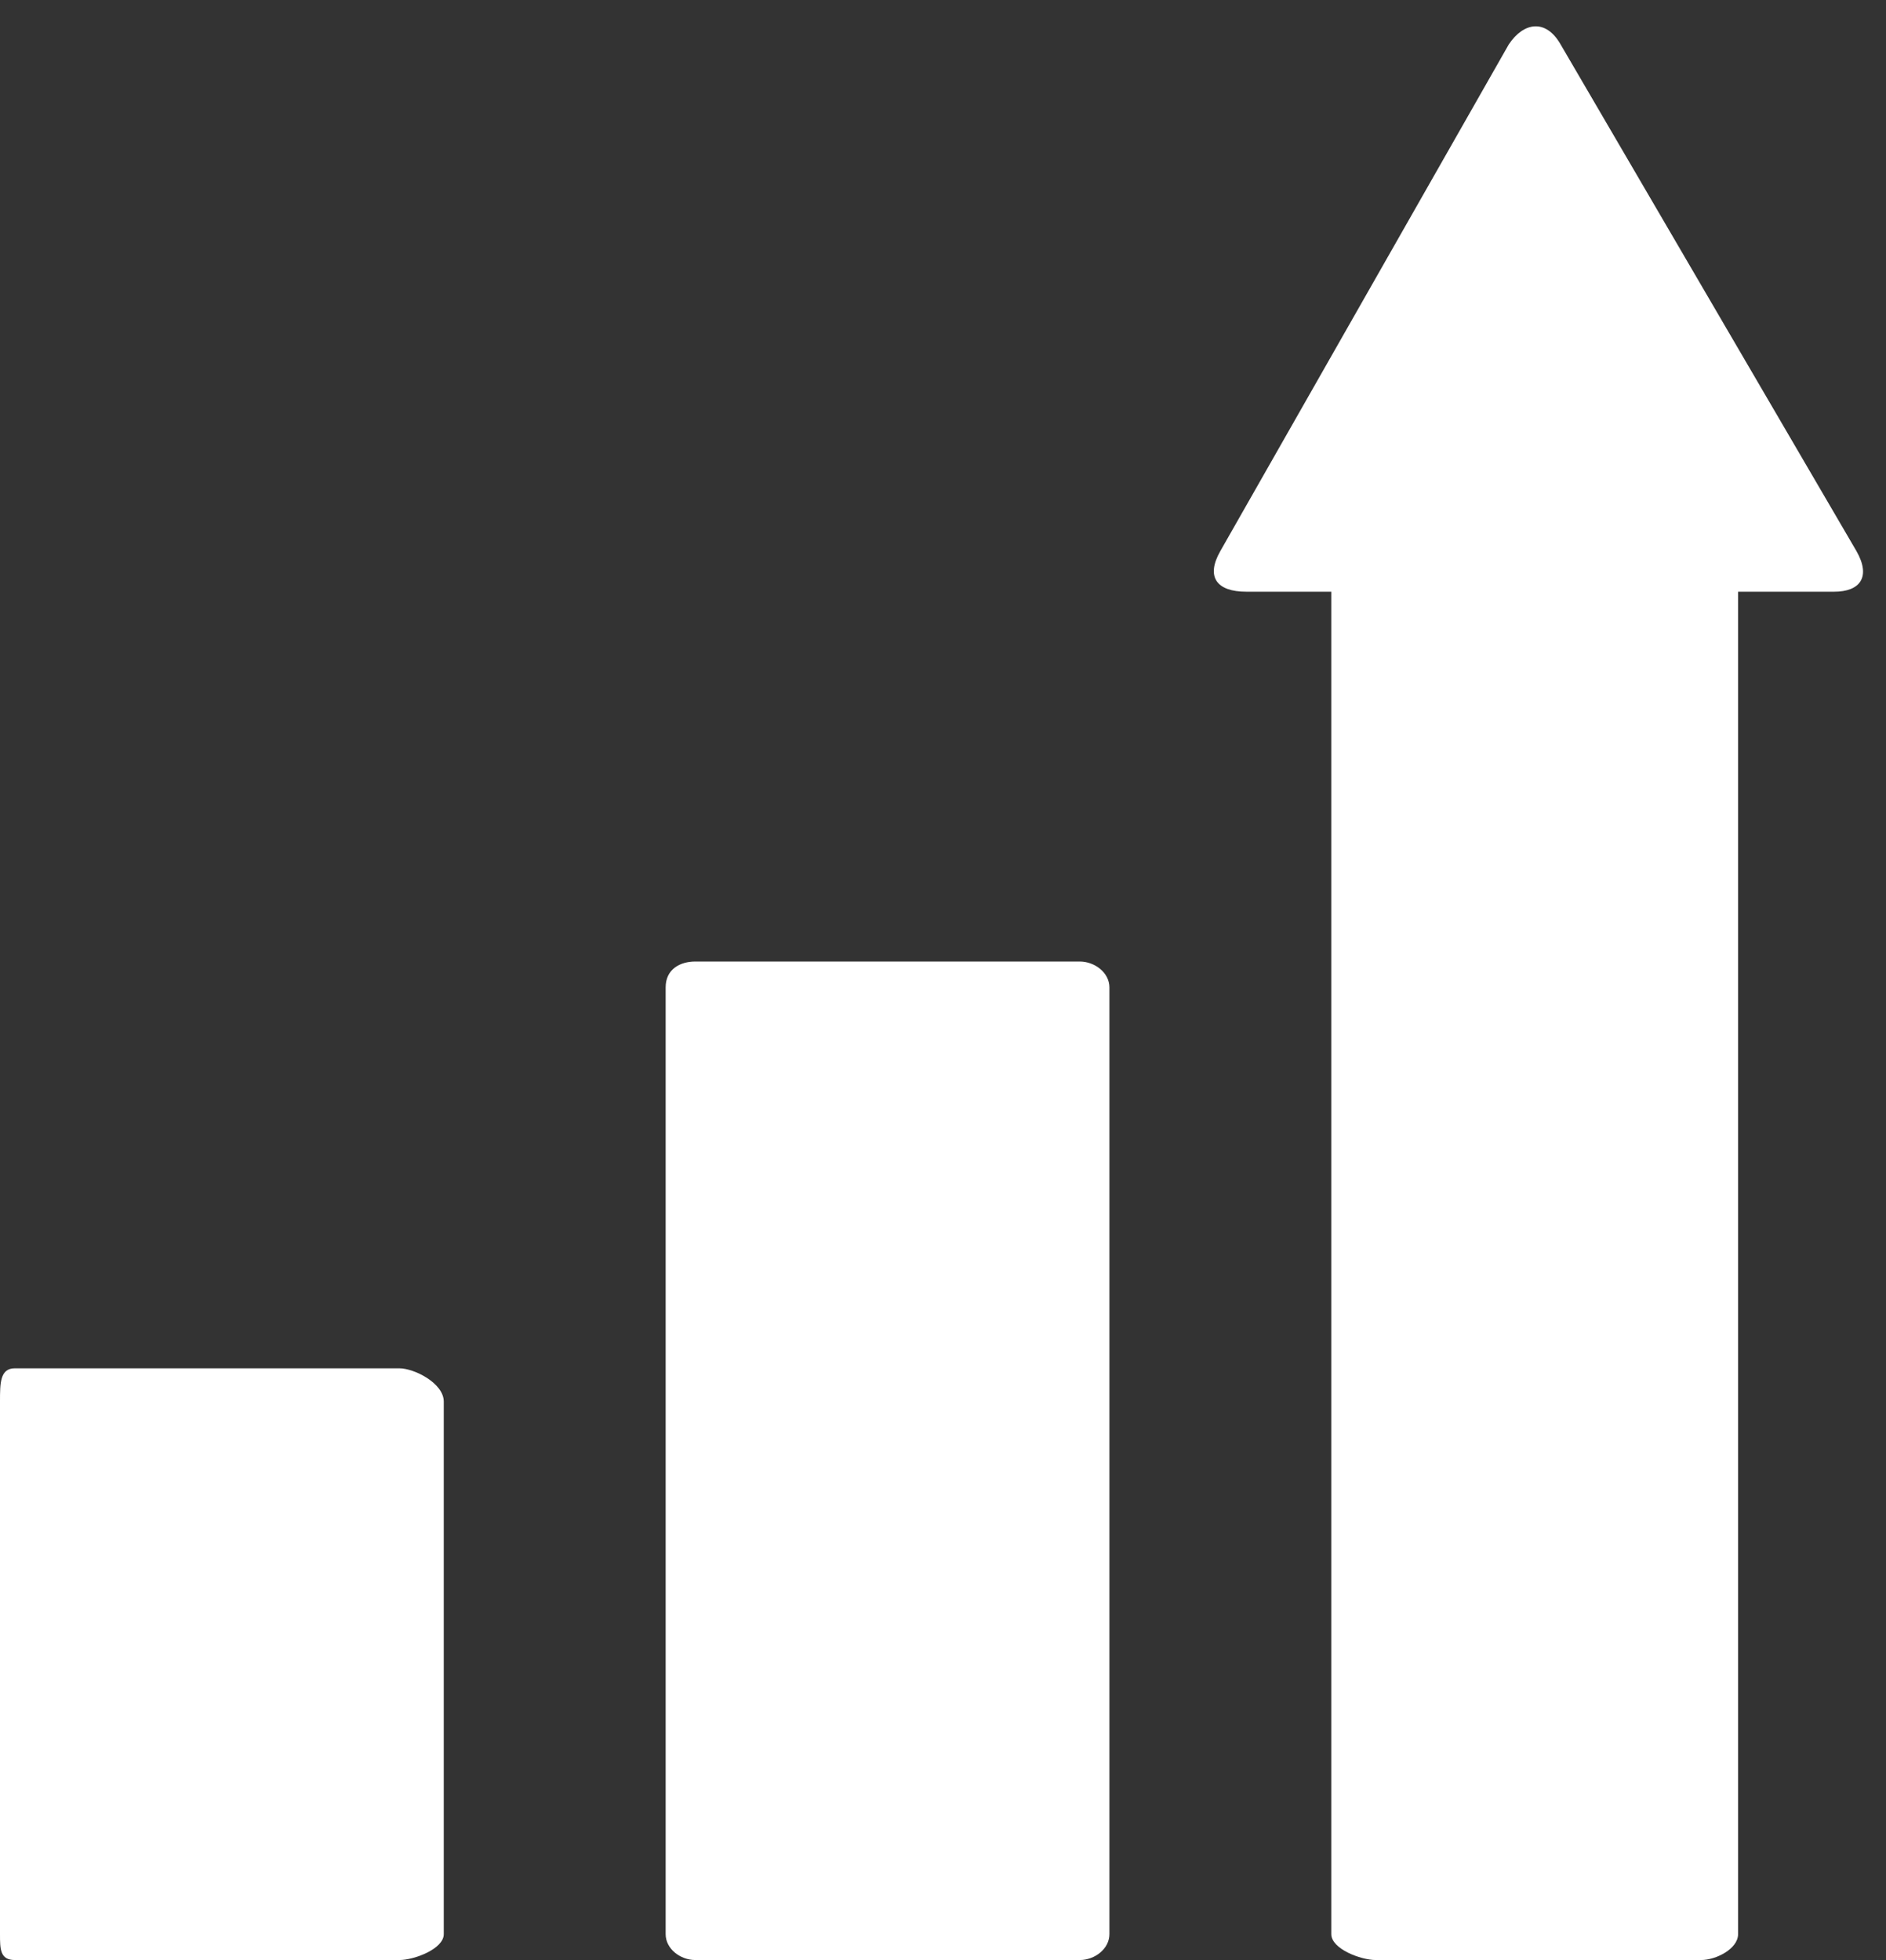 <?xml version="1.0" encoding="UTF-8" standalone="no"?>
<svg width="51px" height="53px" viewBox="0 0 51 53" version="1.1" xmlns="http://www.w3.org/2000/svg" xmlns:xlink="http://www.w3.org/1999/xlink" xmlns:sketch="http://www.bohemiancoding.com/sketch/ns">
    <rect x="0" y="0" width="51" height="53" fill="#333333" stroke="none"/>
    <!-- Generator: Sketch 3.5.2 (25235) - http://www.bohemiancoding.com/sketch -->
    <title>increase-w</title>
    <desc>Created with Sketch.</desc>
    <defs></defs>
    <g id="Page-1" stroke="none" stroke-width="1" fill="none" fill-rule="evenodd" sketch:type="MSPage">
        <g id="increase" sketch:type="MSLayerGroup" fill="#FFFFFF">
            <g id="Layer_1" sketch:type="MSShapeGroup">
                <g id="XMLID_5000_">
                    <g id="XMLID_5003_">
                        <path d="M10.8,53 L0.4,53 C0,53 0,52.7 0,52.3 L0,37.9 C0,37.4 0,37 0.4,37 L10.8,37 C11.2,37 12,37.4 12,37.9 L12,52.3 C12,52.7 11.2,53 10.8,53 L10.8,53 L10.8,53 Z M30,52.3 L30,26.7 C30,26.3 29.6,26 29.2,26 L18.8,26 C18.4,26 18,26.2 18,26.7 L18,52.3 C18,52.7 18.4,53 18.8,53 L29.2,53 C29.6,53 30,52.7 30,52.3 L30,52.3 L30,52.3 Z M50.2,14.9 L42.2,1.2 C41.8,0.5 41.2,0.6 40.8,1.2 L33,14.9 C32.6,15.6 32.9,16 33.7,16 L36,16 L36,52.3 C36,52.7 36.8,53 37.2,53 L46,53 C46.4,53 47,52.7 47,52.3 L47,16 L49.6,16 C50.3,16 50.6,15.6 50.2,14.9 L50.2,14.9 L50.2,14.9 Z" id="XMLID_5005_"></path>
                    </g>
                </g>
            </g>
        </g>
    </g>
</svg>